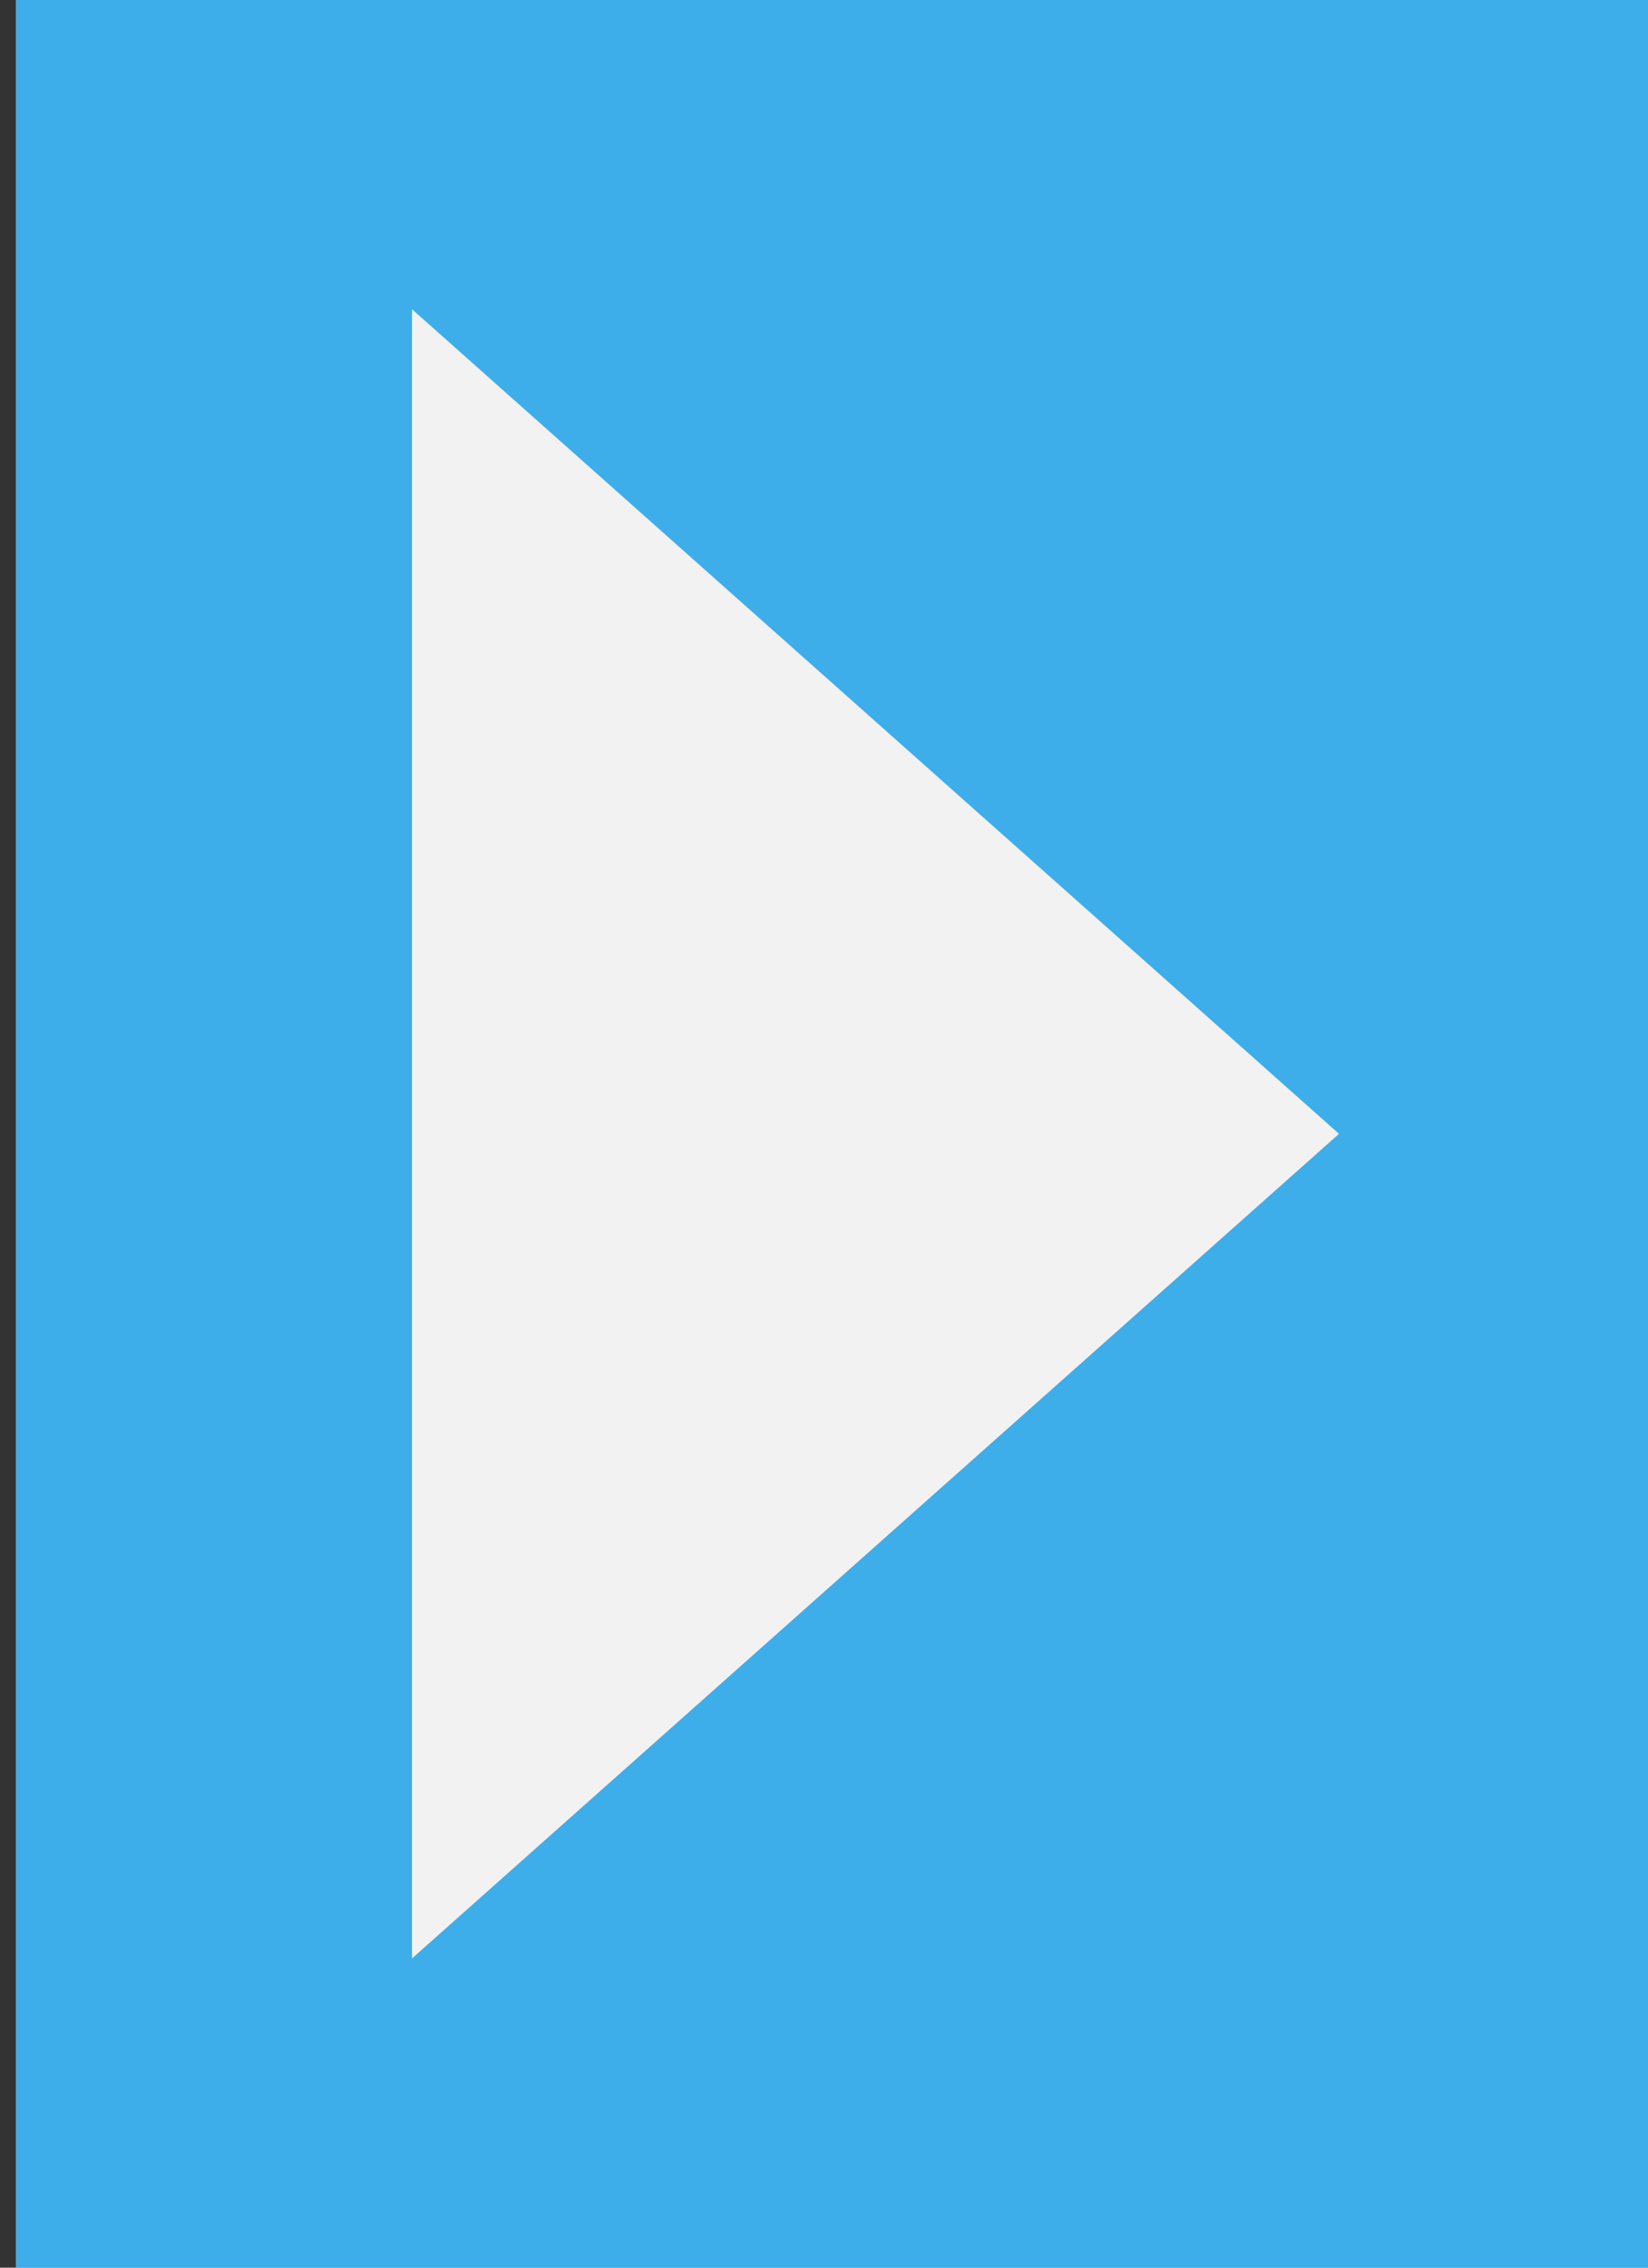 <?xml version="1.0" encoding="UTF-8" standalone="no"?>
<svg
   xmlns:dc="http://purl.org/dc/elements/1.1/"
   xmlns:cc="http://creativecommons.org/ns#"
   xmlns:rdf="http://www.w3.org/1999/02/22-rdf-syntax-ns#"
   xmlns:svg="http://www.w3.org/2000/svg"
   xmlns="http://www.w3.org/2000/svg"
   xmlns:sodipodi="http://sodipodi.sourceforge.net/DTD/sodipodi-0.dtd"
   xmlns:inkscape="http://www.inkscape.org/namespaces/inkscape"
   viewBox="0 0 16 22"
   version="1.1"
   id="svg20"
   sodipodi:docname="right_up.svg"
   width="16"
   height="22"
   inkscape:version="0.92.2 (unknown)"
   inkscape:export-filename="right_up.png"
   inkscape:export-xdpi="96"
   inkscape:export-ydpi="96">
  <rect x="0" y="0" width="16" height="22" fill="#333333" stroke="none"/>
  <defs
     id="defs24" />
  <sodipodi:namedview
     pagecolor="#ffffff"
     bordercolor="#666666"
     borderopacity="1"
     objecttolerance="10"
     gridtolerance="10"
     guidetolerance="10"
     inkscape:pageopacity="0"
     inkscape:pageshadow="2"
     inkscape:window-width="2048"
     inkscape:window-height="1123"
     id="namedview22"
     showgrid="false"
     inkscape:zoom="15.170655"
     inkscape:cx="4.9714094"
     inkscape:cy="12.410762"
     inkscape:window-x="1366"
     inkscape:window-y="0"
     inkscape:window-maximized="1"
     inkscape:current-layer="svg20" />
  <g
     transform="matrix(-0.727,0,0,1,418.705,-583.12)"
     style="color:#000000;stroke-width:1.173"
     id="g10">
    <path
       style="fill:#eff0f1;stroke-width:1.173"
       inkscape:connector-curvature="0"
       id="path2"
       d="m -575.72,583.12 h 22 v 22 h -22 z"
       transform="scale(-1,1)" />
    <g
       style="fill:#3daee9;stroke-width:1.173"
       id="g8">
      <path
         style="stroke-width:1.173"
         inkscape:connector-curvature="0"
         id="path4"
         d="m 553.72,583.12 h 22 v 22 h -22 z" />
      <path
         style="fill-opacity:0;stroke-width:1.173"
         inkscape:connector-curvature="0"
         id="path6"
         d="m 555.72,585.12 h 17 v 17 h -17 z" />
    </g>
  </g>
  <path
     sodipodi:nodetypes="cccc"
     inkscape:connector-curvature="0"
     id="rect833"
     d="M 4,3 V 19 L 13,11 Z"
     style="opacity:1;fill:#f2f2f2;fill-opacity:1;stroke:none;stroke-width:6;stroke-linecap:round;stroke-linejoin:round;stroke-miterlimit:4;stroke-dasharray:none;stroke-dashoffset:0;stroke-opacity:1;paint-order:normal" />
</svg>

